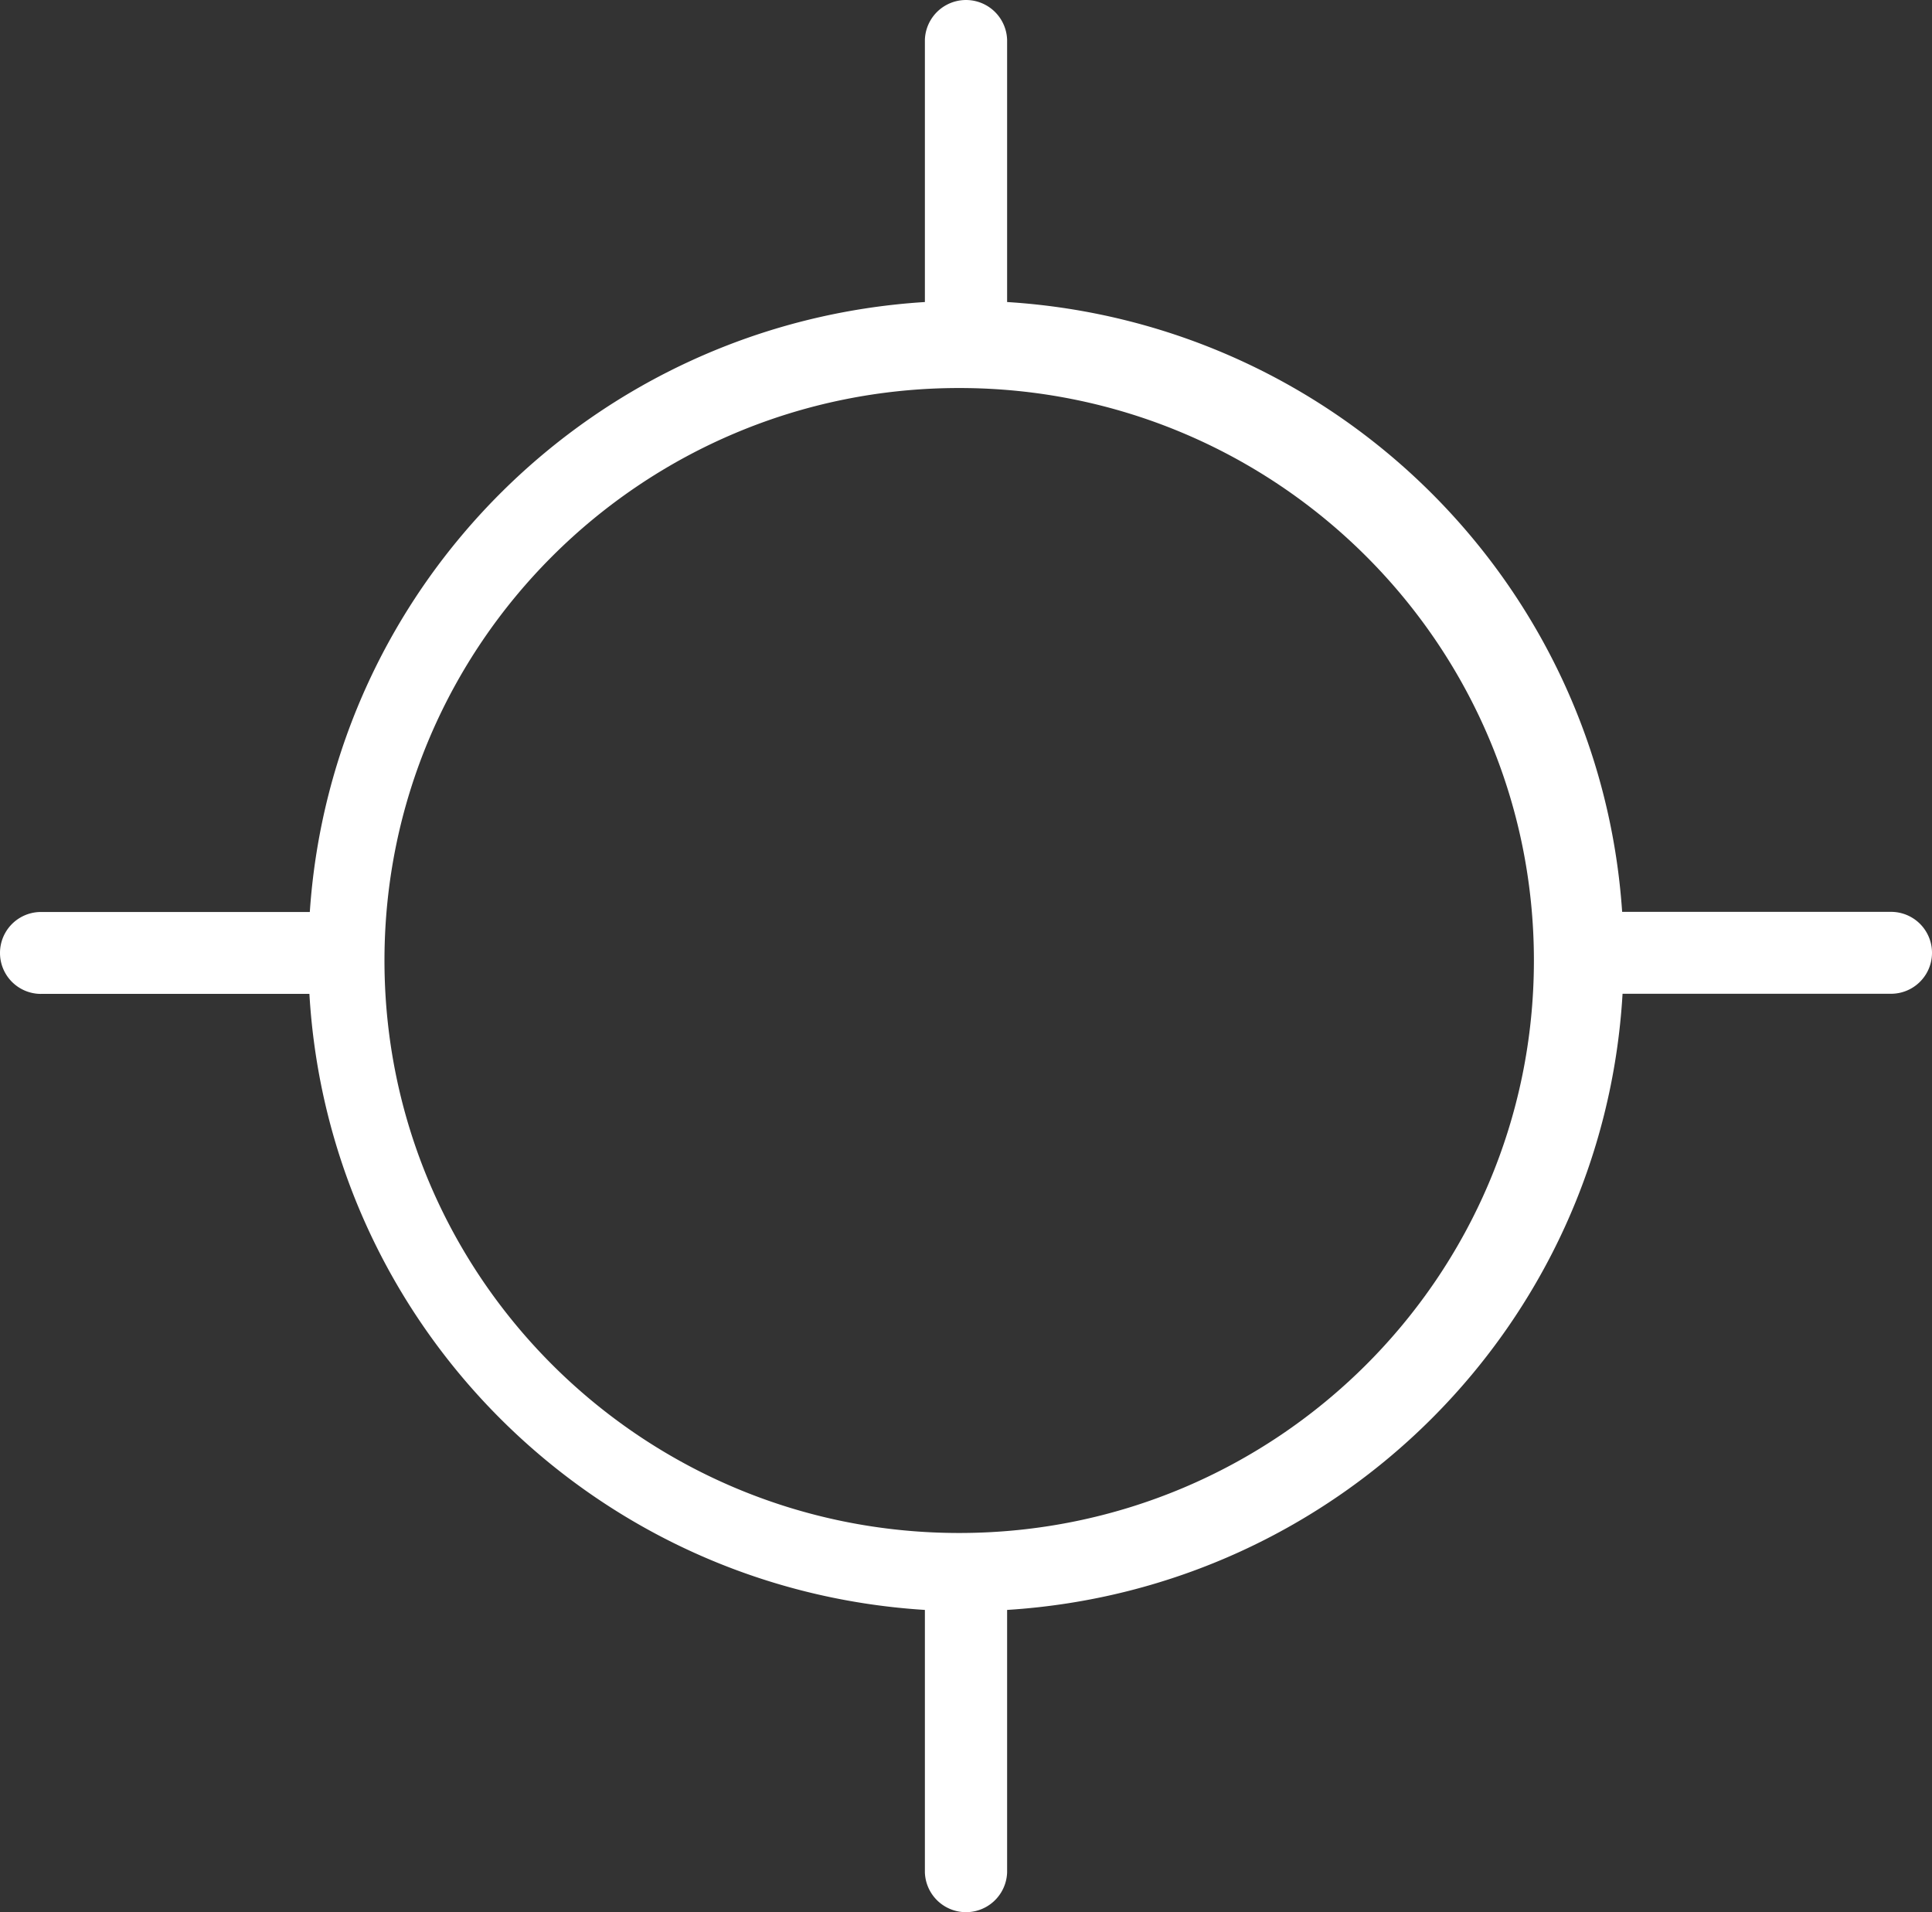 <svg id="Calque_1" data-name="Calque 1" xmlns="http://www.w3.org/2000/svg" viewBox="0 0 426.93 422.53">
  <rect x="0" y="0" width="426.93" height="422.53" fill="#333333" stroke="none"/>
  <defs>
    <style>
      .cls-1 {
        fill: #fff;
      }
    </style>
  </defs>
  <title>cercle</title>
  <path class="cls-1" d="M9.09,219.87H68.41C72.68,293,131.05,351.42,204.42,356v58a9.09,9.09,0,0,0,18.17,0V356c73.36-4.6,131.73-63,136-136.15h59.33a9.05,9.05,0,1,0,0-18.1H358.5C353.58,129.22,295.43,71.55,222.59,67V9.05a9.09,9.09,0,0,0-18.17,0V67c-72.84,4.56-131,62.23-135.92,134.78H9.09a9.05,9.05,0,0,0,0,18.1ZM212,86c70.14,0,127,56.64,127,126.5S282.14,339,212,339,85,282.36,85,212.5,141.86,86,212,86Z" transform="translate(-0.04 -0.26)"/>
</svg>
